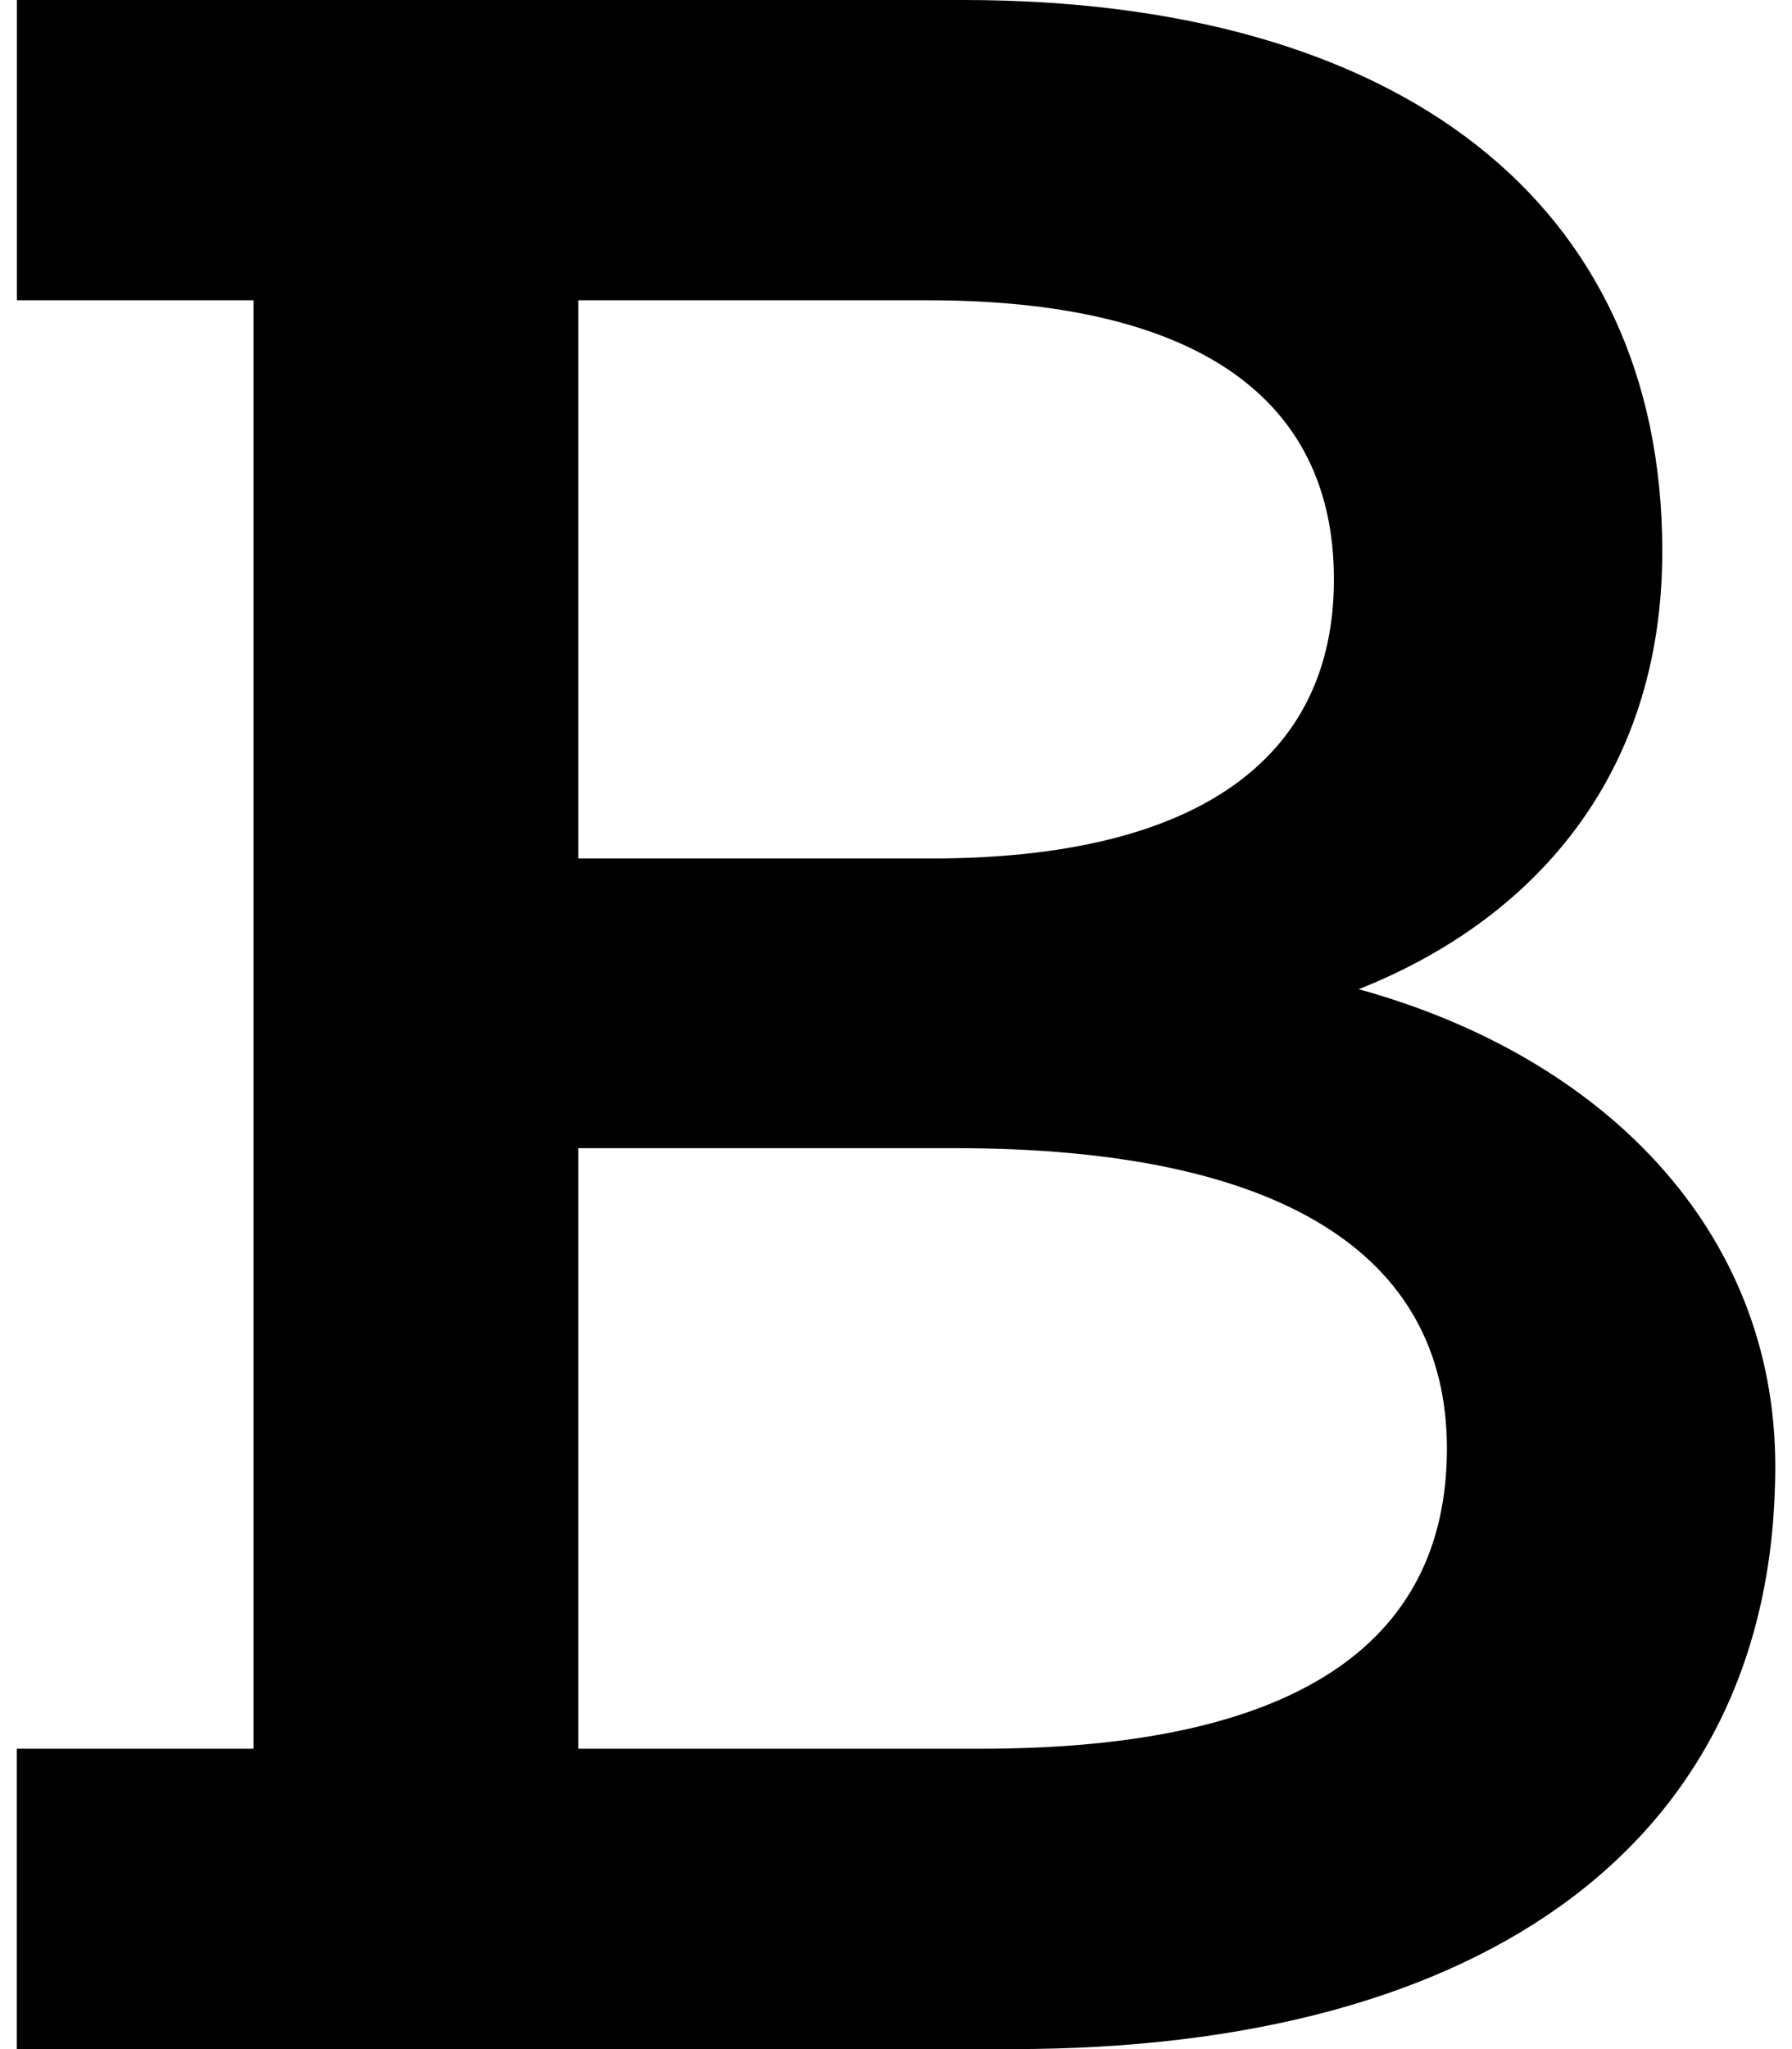 <svg fill="#000000" role="img" viewBox="0 0 21 24" xmlns="http://www.w3.org/2000/svg"><title>Braintree</title><path d="M6.777 20.482h4.717c3.641 0 5.462-1.2 5.462-3.517 0-2.275-1.945-3.517-5.752-3.517H6.777Zm0-16.965v6.538h4.138c3.103 0 4.717-1.159 4.717-3.269 0-2.152-1.655-3.269-4.759-3.269zM0.197 24v-3.518H2.971V3.517H0.198V0h11.089c5.09 0 8.193 2.358 8.193 6.455 0 2.69-1.572 4.345-3.558 5.131 2.855 0.787 4.882 2.814 4.882 5.586 0 4.386-3.393 6.828-8.938 6.828H0.198"/></svg>